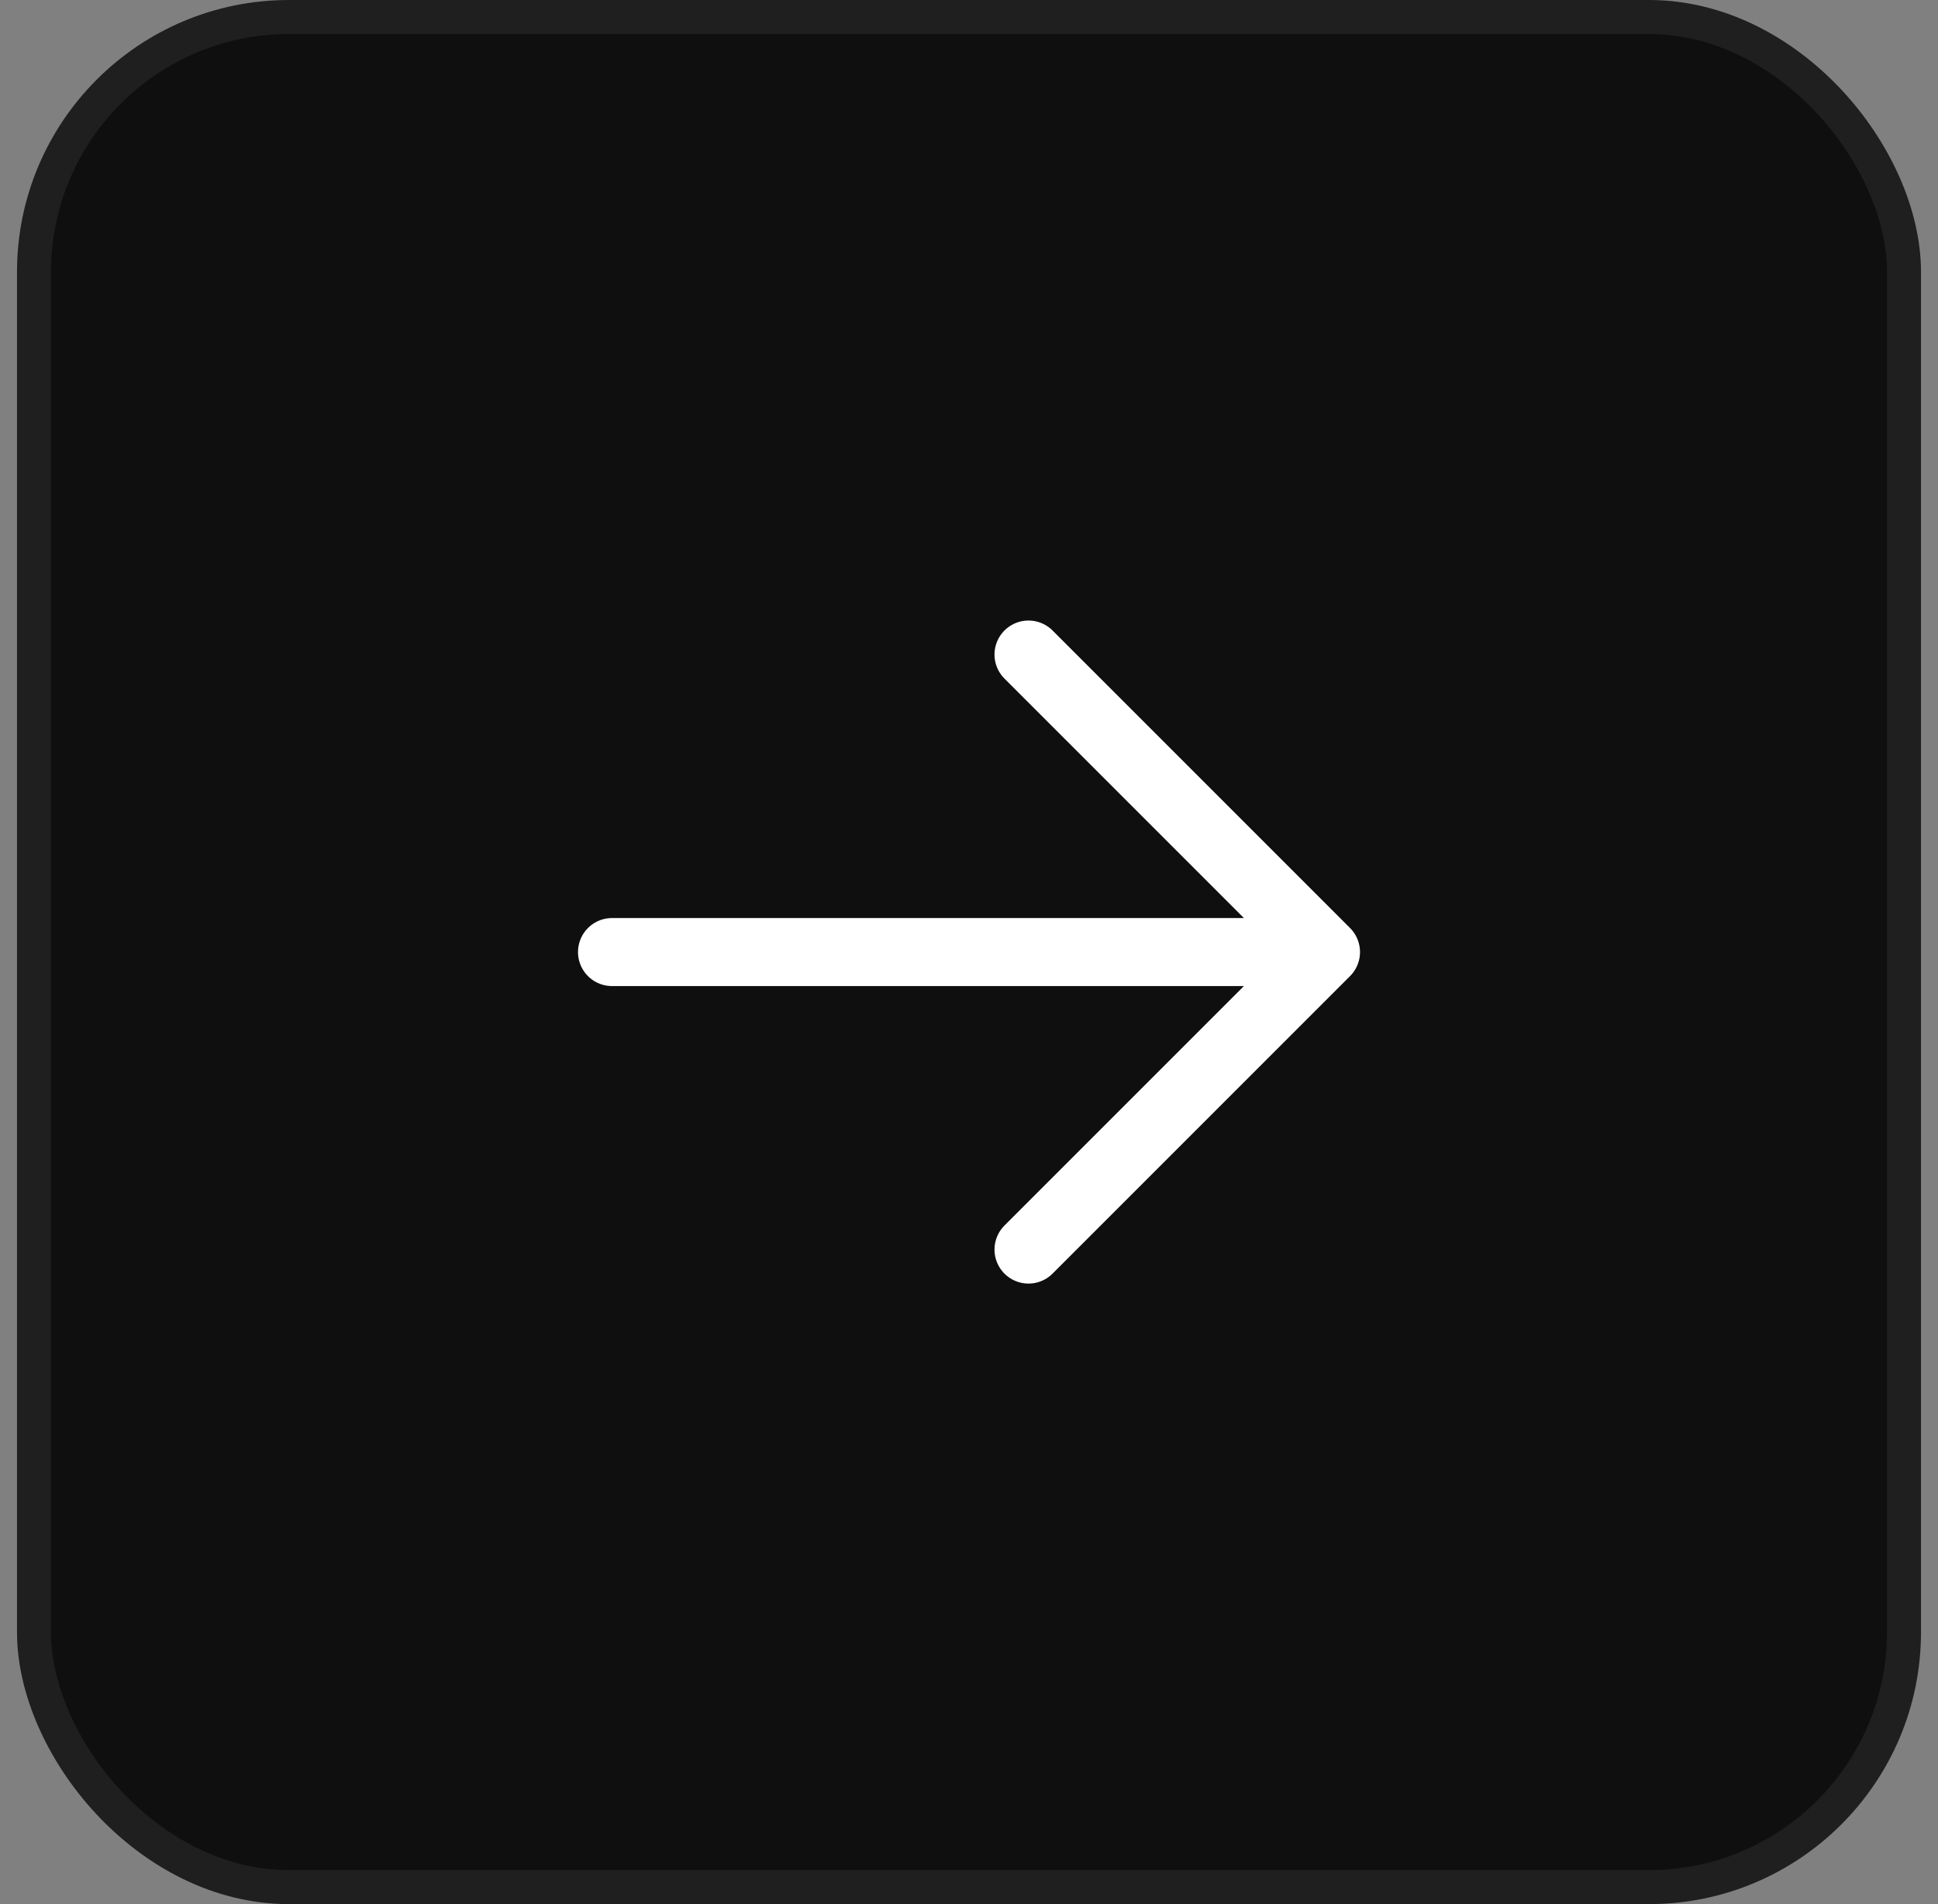 <svg width="57" height="56" viewBox="0 0 57 56" fill="none" xmlns="http://www.w3.org/2000/svg">
<rect x="0" y="0" width="57" height="56" fill="#808080" stroke="none"/>
<rect x="1" y="0.5" width="55" height="55" rx="7.5" fill="#0F0F0F"/>
<rect x="1" y="0.5" width="55" height="55" rx="7.5" stroke="#1F1F1F"/>
<path d="M30.25 19.25L39 28M39 28L30.25 36.75M39 28H18" stroke="white" stroke-width="2" stroke-linecap="round" stroke-linejoin="round"/>
</svg>
